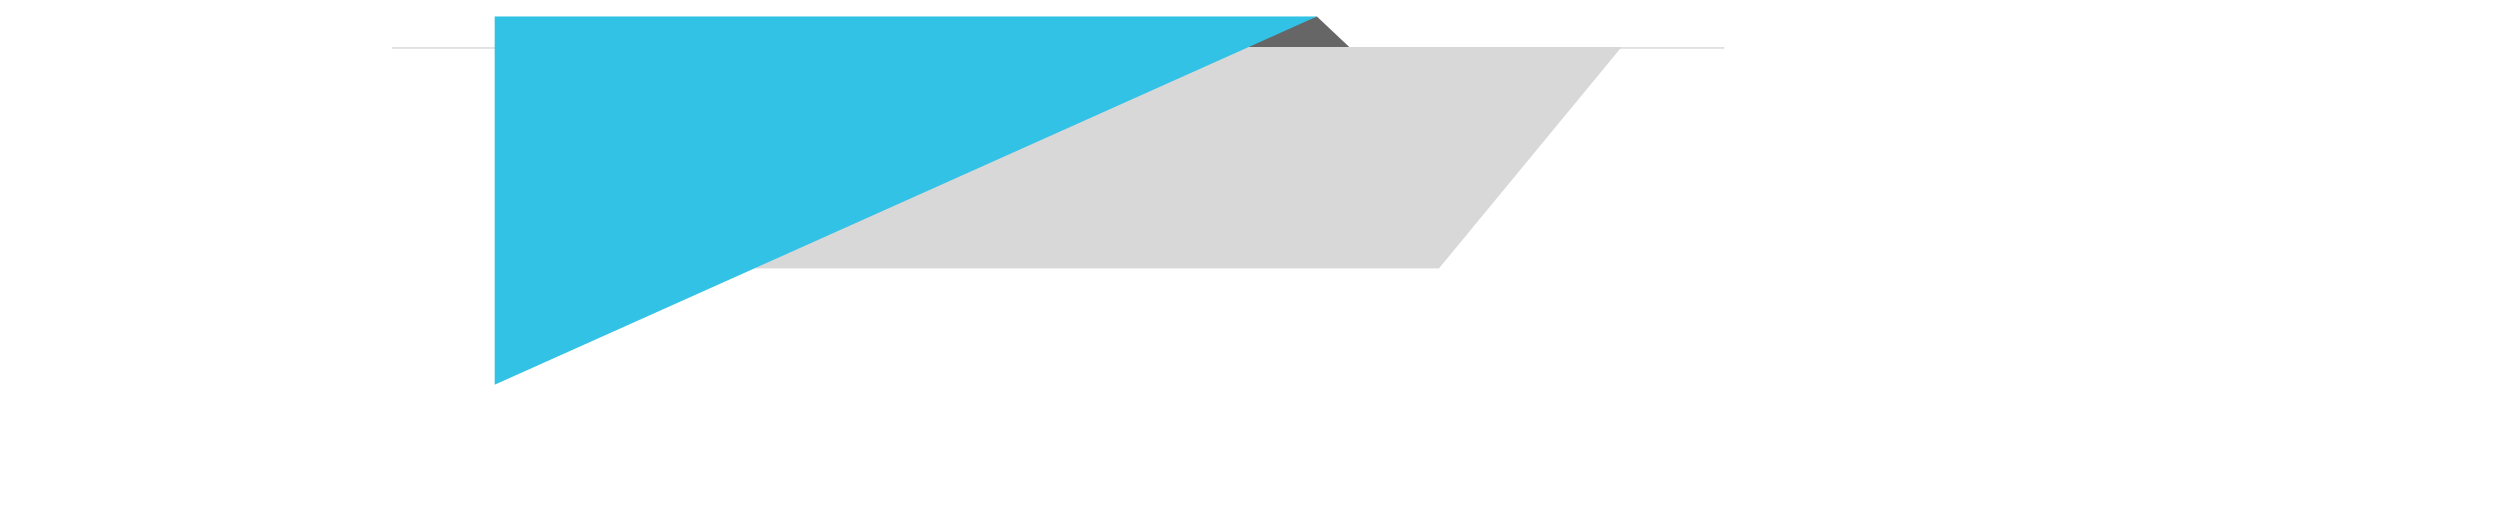 <?xml version="1.0" encoding="utf-8"?>
<!-- Generator: Adobe Illustrator 19.2.1, SVG Export Plug-In . SVG Version: 6.00 Build 0)  -->
<svg version="1.1" xmlns="http://www.w3.org/2000/svg" xmlns:xlink="http://www.w3.org/1999/xlink" x="0px" y="0px"
	 viewBox="0 0 516 109.9" style="enable-background:new 0 0 516 109.9;" xml:space="preserve">
<style type="text/css">
	.st0{fill:none;stroke:#D8D8D8;stroke-width:0.3;stroke-miterlimit:10;}
	.st1{fill:#666666;}
	.st2{fill:#D8D8D8;}
	.st3{fill:#31C2E5;}
</style>
<g id="Layer_4">
	<line class="st0" x1="80.9" y1="9.9" x2="355.9" y2="9.9"/>
</g>
<g id="Layer_3">
</g>
<g id="Layer_2">
	<g>
		<polygon class="st1" points="271.8,3.4 278.8,10 252.5,10 		"/>
		<polygon class="st2" points="120.6,55.4 297,55.4 334.7,9.7 120.6,9.7 		"/>
		<polygon class="st3" points="102.1,3.4 102.1,79.4 271.8,3.4 		"/>
	</g>
</g>
</svg>
